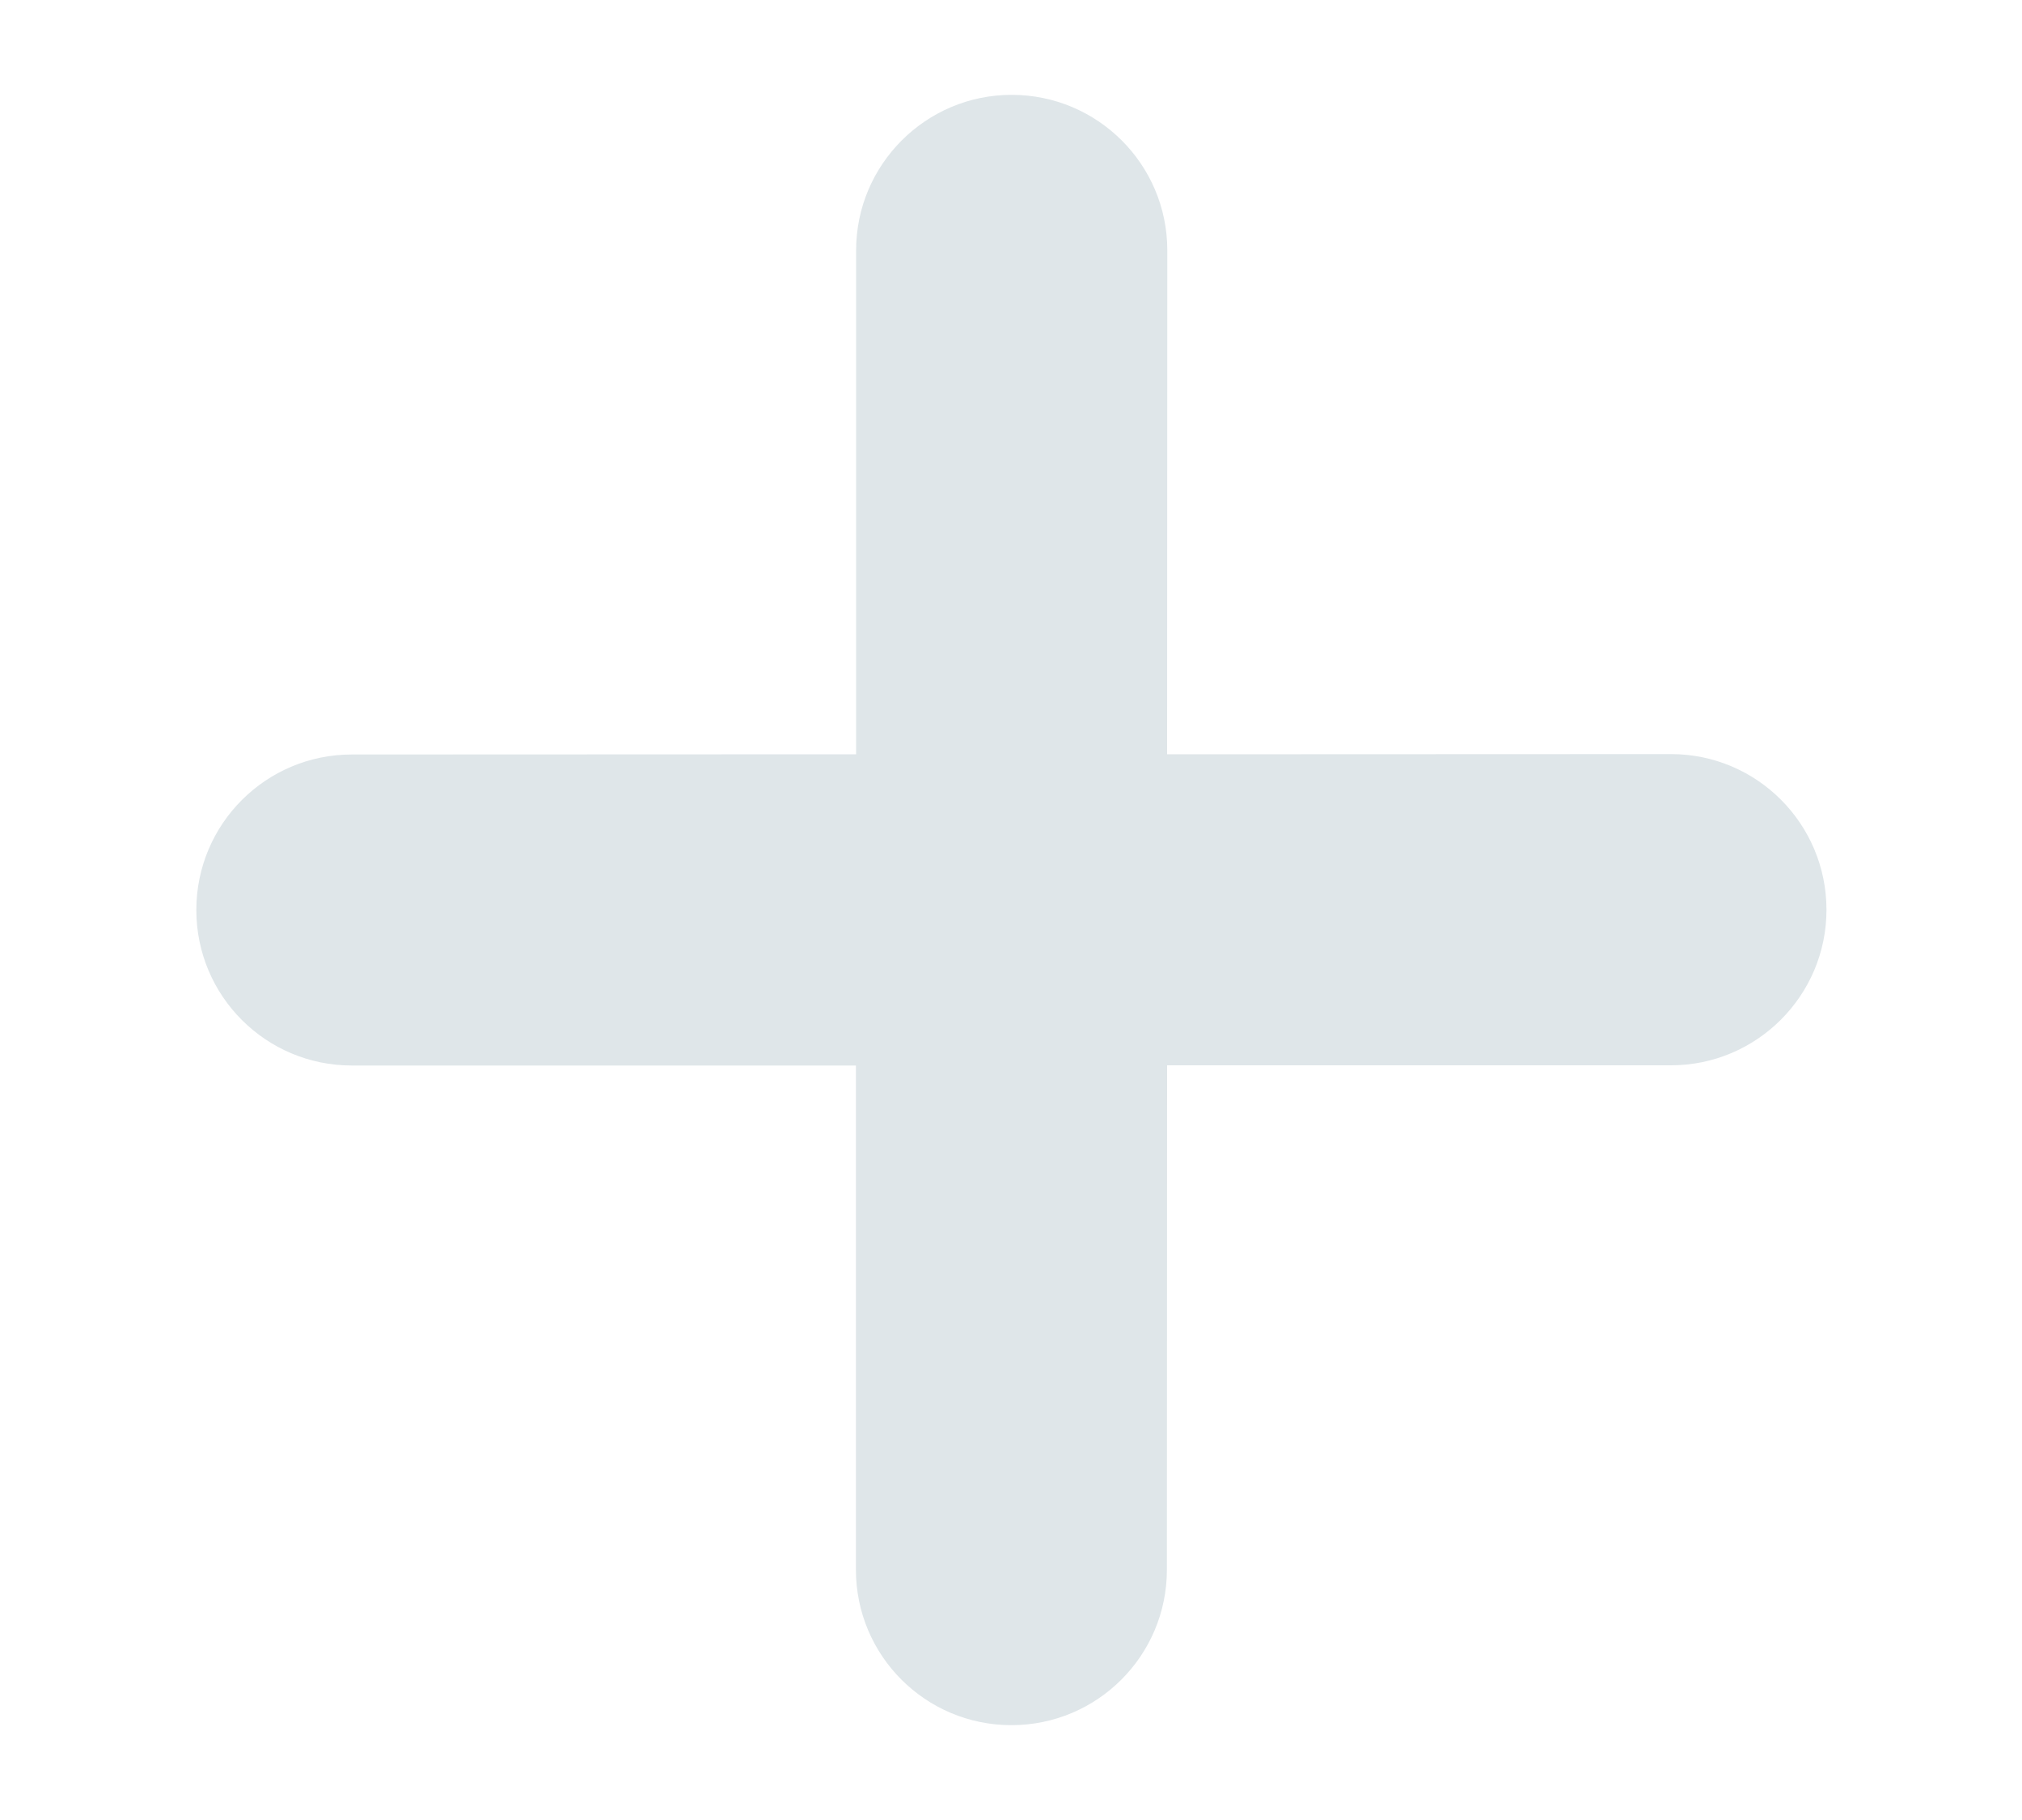 <svg width="10" height="9" viewBox="0 0 10 9" fill="none" xmlns="http://www.w3.org/2000/svg">
<path d="M1.74 3.731C1.315 3.731 0.971 4.075 0.971 4.5C0.971 4.925 1.315 5.269 1.74 5.269L4.233 5.269L4.233 7.762C4.233 8.187 4.577 8.531 5.002 8.531C5.427 8.531 5.771 8.187 5.771 7.762L5.772 5.268L8.264 5.268C8.688 5.268 9.033 4.923 9.033 4.499C9.033 4.074 8.689 3.729 8.264 3.729L5.772 3.73L5.773 1.238C5.773 0.813 5.428 0.469 5.003 0.469C4.579 0.469 4.234 0.814 4.234 1.238L4.234 3.73L1.74 3.731Z" fill="#DFE6E9"/>
</svg>
